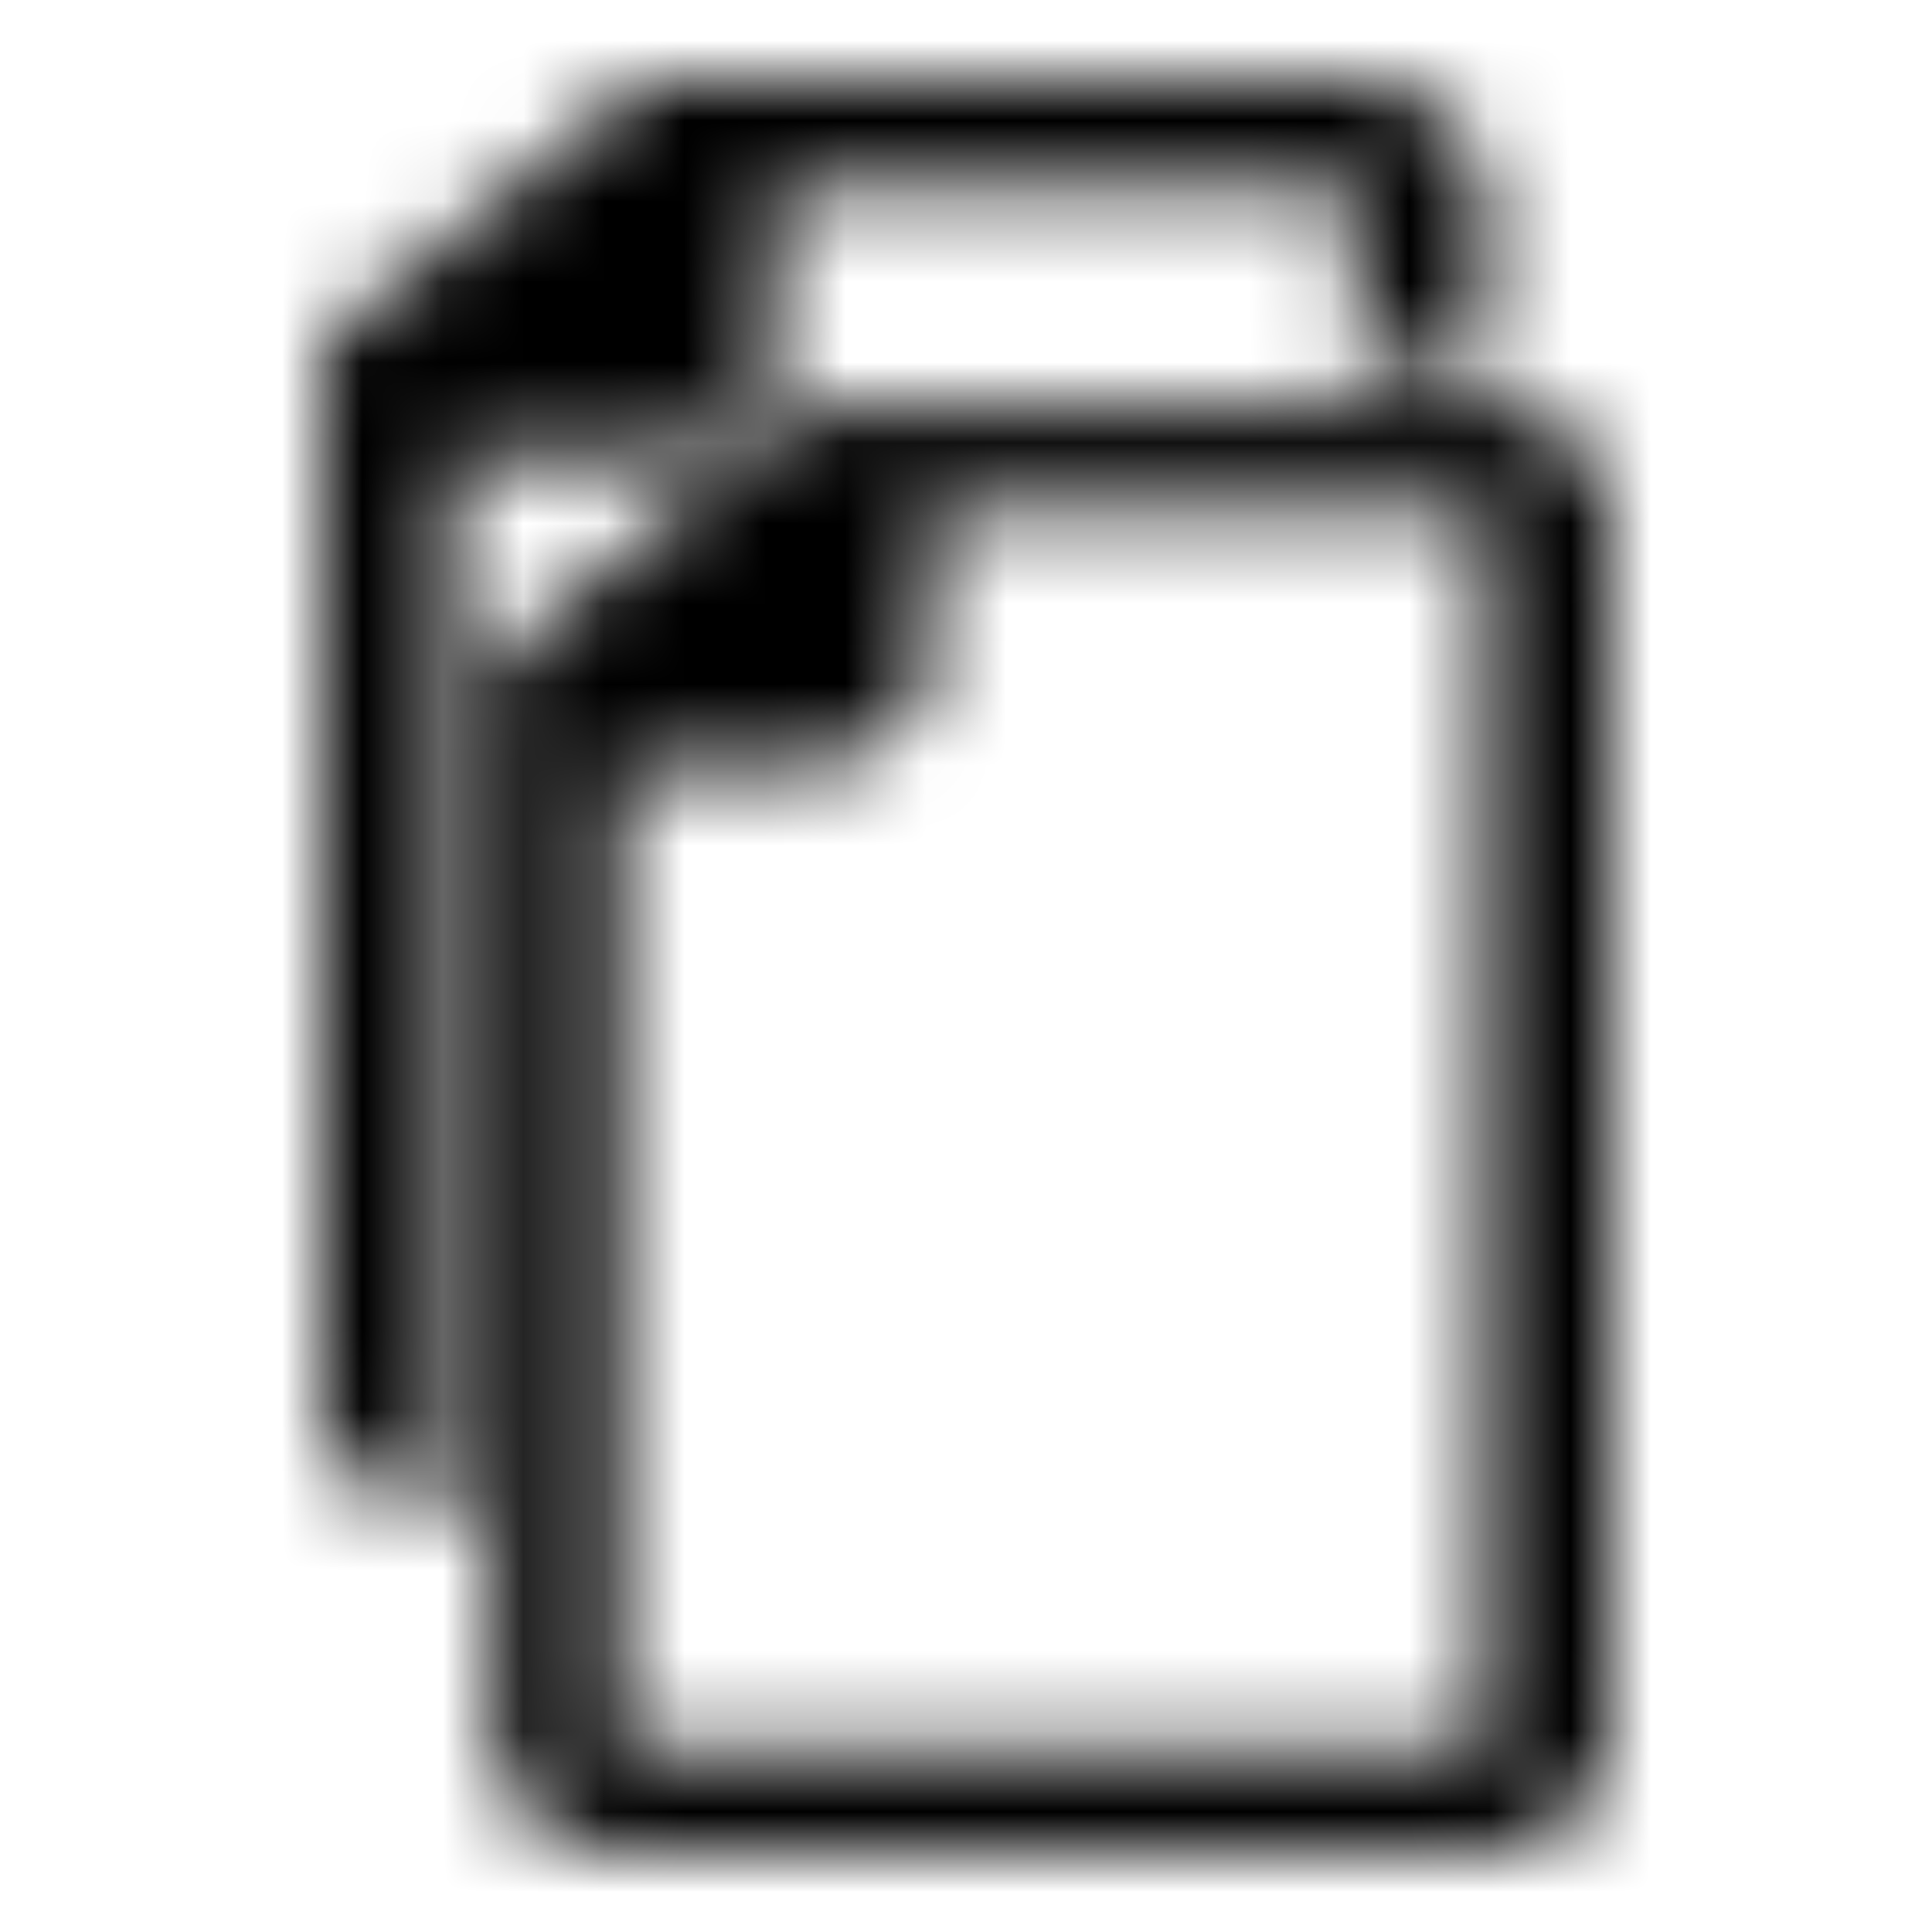 <?xml version="1.0" encoding="UTF-8"?>
<svg width="24px" height="24px" viewBox="0 0 24 24" version="1.1" xmlns="http://www.w3.org/2000/svg" xmlns:xlink="http://www.w3.org/1999/xlink">
    <!-- Generator: Sketch 51.2 (57519) - http://www.bohemiancoding.com/sketch -->
    <title>Icons/24x24/General/Icon_Copy</title>
    <desc>Created with Sketch.</desc>
    <defs>
        <path d="M18.448,5.016 C19.251,5.016 20,5.686 20,6.31 L20,21.751 C20,22.375 19.197,23 18.448,23 L7.746,23 C6.89,23 6.14,22.331 6.14,21.751 L6.14,8.185 L9.993,5.061 L18.448,5.061 L18.448,5.016 Z M18.448,6.31 L11.545,6.31 L11.545,8.274 C11.545,8.943 10.742,9.523 10.047,9.523 L7.692,9.523 L7.692,21.751 L18.448,21.751 L18.448,6.31 Z M5.605,17.511 L5.605,18.85 C4.749,18.805 4,18.136 4,17.556 L4,4.258 L8.013,1 L16.789,1 C17.645,1 18.448,1.669 18.448,2.339 L18.448,4.615 L16.843,4.615 L16.843,2.339 L9.619,2.339 L9.619,4.391 C9.619,5.105 8.816,5.686 8.013,5.686 L5.605,5.686 L5.605,7.649 L5.605,17.511 Z" id="path-1"></path>
    </defs>
    <g id="Icons/24x24/General/Icon_Copy" stroke="none" stroke-width="1" fill="none" fill-rule="evenodd">
        <mask id="mask-2" fill="white">
            <use xlink:href="#path-1"></use>
        </mask>
        <g id="Copy" fill-rule="nonzero"></g>
        <g id="Colours/General/Black-#000000" mask="url(#mask-2)" fill="#000000">
            <rect x="0" y="0" width="24" height="24"></rect>
        </g>
    </g>
</svg>